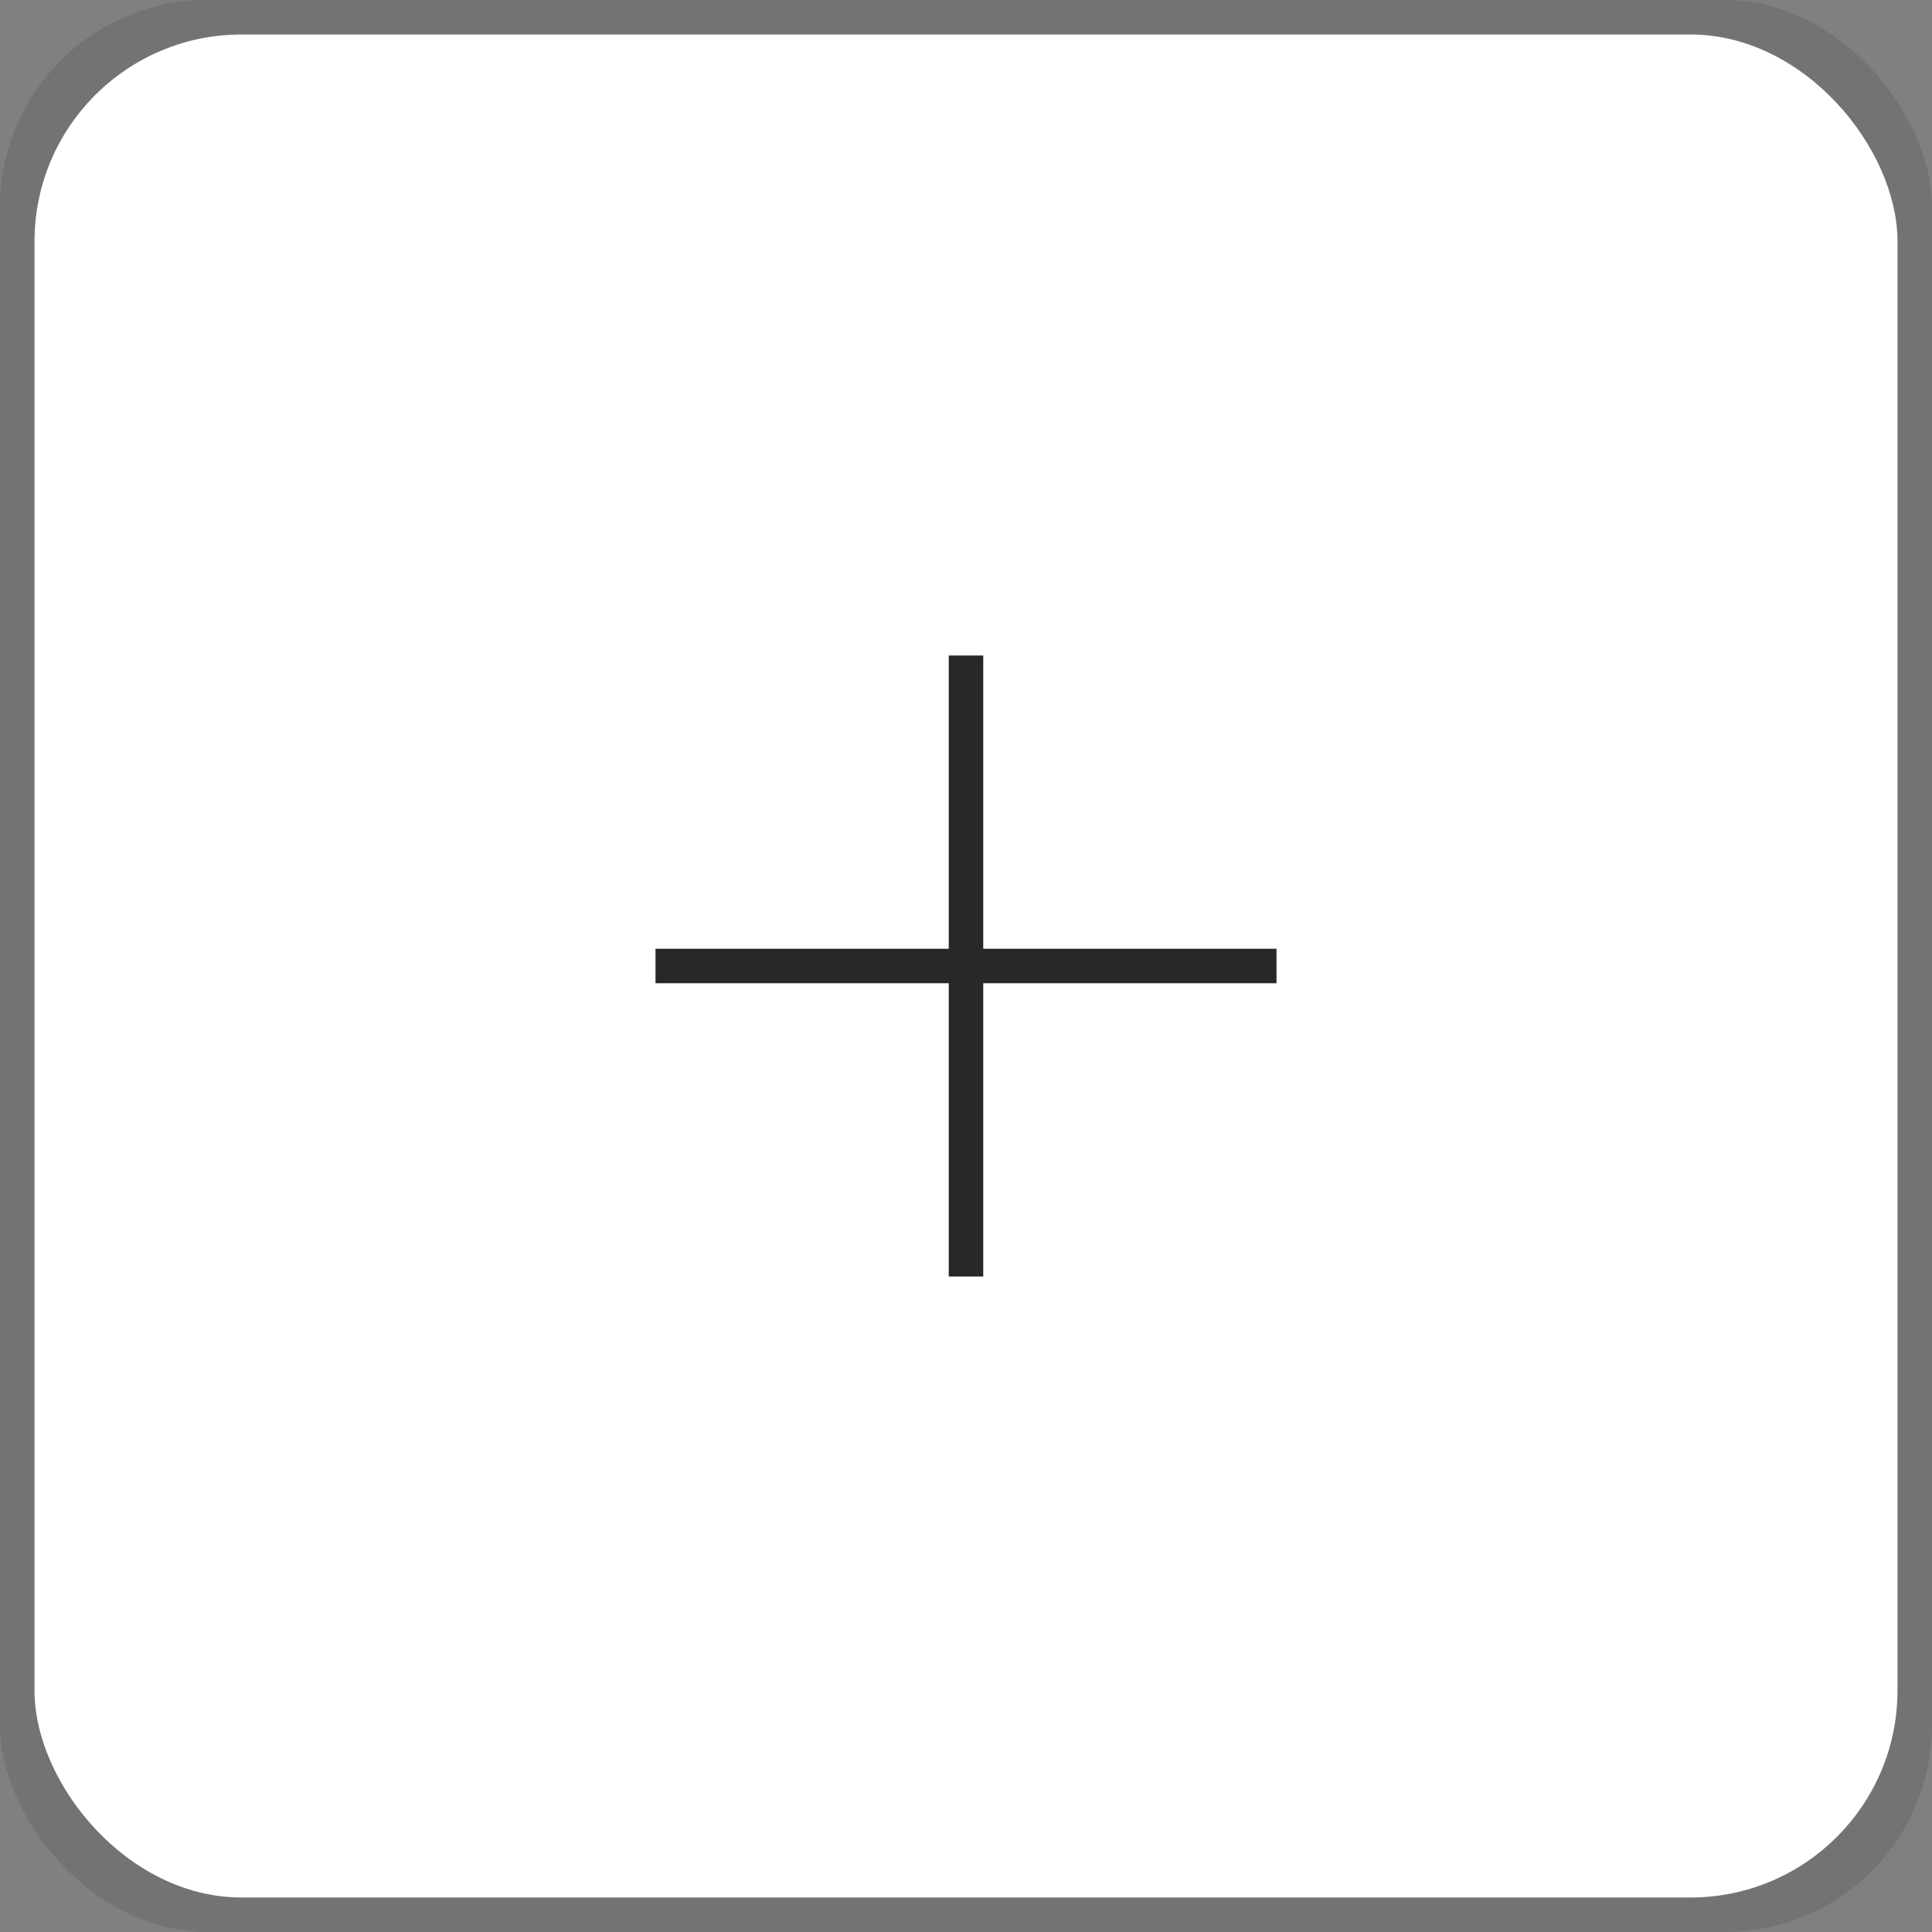 <svg fill="none" xmlns="http://www.w3.org/2000/svg" width="56" height="56" viewBox="0 0 56 56">
  <rect x="0" y="0" width="56" height="56" fill="#808080" stroke="none"/>
  <rect width="56" height="56" rx="6" fill="#282828" fill-opacity="0.15" />
  <rect width="54" height="54" x="1" y="1" rx="6" fill="#ffffff" />
  <path d="M28 19V37" stroke="#282828" stroke-width="1"/>
  <path d="M37 28L19 28" stroke="#282828" stroke-width="1"/>
</svg>
